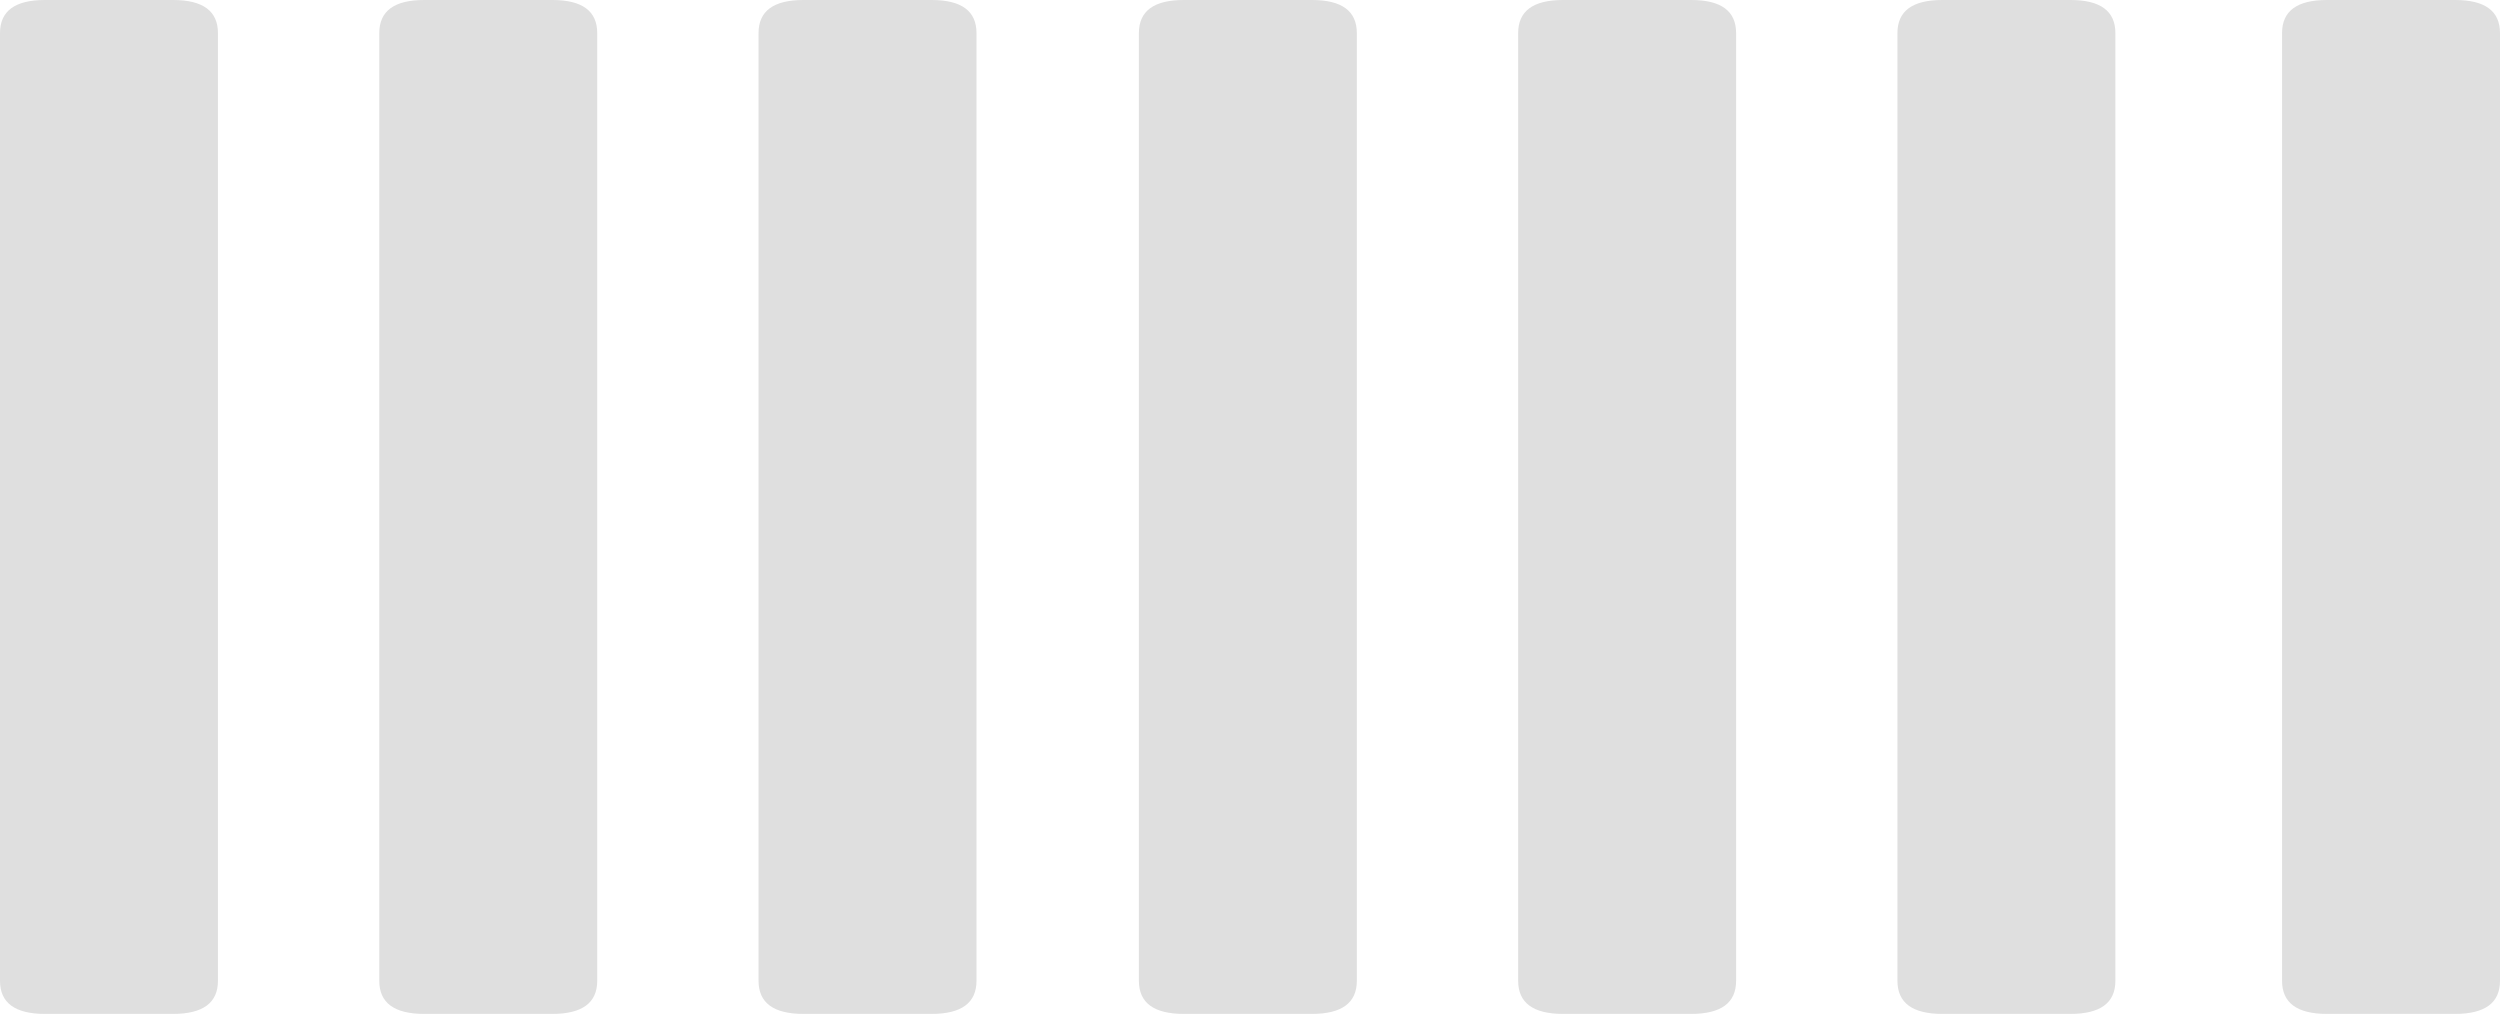 <?xml version="1.0" encoding="UTF-8" standalone="no"?>
<svg xmlns:xlink="http://www.w3.org/1999/xlink" height="47.45px" width="117.0px" xmlns="http://www.w3.org/2000/svg">
  <g transform="matrix(1, 0, 0, 1, 0.0, 0.0)">
    <path d="M99.0 45.9 Q99.0 47.45 96.9 47.45 L90.9 47.45 Q88.8 47.45 88.8 45.9 L88.8 1.55 Q88.8 0.0 90.9 0.0 L96.9 0.0 Q99.0 0.0 99.0 1.55 L99.0 45.9" fill="#dfdfdf" fill-rule="evenodd" stroke="none"/>
    <path d="M81.25 45.9 Q81.25 47.45 79.15 47.45 L73.15 47.45 Q71.05 47.45 71.05 45.9 L71.05 1.55 Q71.05 0.0 73.15 0.0 L79.15 0.0 Q81.25 0.0 81.25 1.55 L81.25 45.9" fill="#dfdfdf" fill-rule="evenodd" stroke="none"/>
    <path d="M63.5 45.9 Q63.5 47.45 61.4 47.45 L55.4 47.45 Q53.3 47.45 53.3 45.9 L53.3 1.55 Q53.3 0.0 55.4 0.0 L61.4 0.0 Q63.5 0.0 63.5 1.55 L63.5 45.9" fill="#dfdfdf" fill-rule="evenodd" stroke="none"/>
    <path d="M45.7 45.9 Q45.7 47.45 43.6 47.45 L37.6 47.45 Q35.5 47.45 35.5 45.9 L35.5 1.55 Q35.5 0.0 37.6 0.0 L43.6 0.0 Q45.7 0.0 45.7 1.55 L45.7 45.9" fill="#dfdfdf" fill-rule="evenodd" stroke="none"/>
    <path d="M27.95 45.9 Q27.95 47.45 25.85 47.45 L19.85 47.45 Q17.75 47.45 17.75 45.9 L17.75 1.55 Q17.75 0.0 19.85 0.0 L25.85 0.0 Q27.95 0.0 27.95 1.55 L27.95 45.9" fill="#dfdfdf" fill-rule="evenodd" stroke="none"/>
    <path d="M10.2 45.9 Q10.2 47.45 8.1 47.45 L2.1 47.45 Q0.0 47.45 0.0 45.9 L0.0 1.55 Q0.0 0.0 2.1 0.0 L8.1 0.0 Q10.2 0.0 10.2 1.55 L10.2 45.9" fill="#dfdfdf" fill-rule="evenodd" stroke="none"/>
    <path d="M117.0 45.9 Q117.0 47.45 114.9 47.45 L108.9 47.45 Q106.8 47.45 106.8 45.9 L106.8 1.55 Q106.8 0.0 108.9 0.0 L114.9 0.0 Q117.0 0.0 117.0 1.55 L117.0 45.9" fill="#dfdfdf" fill-rule="evenodd" stroke="none"/>
  </g>
</svg>
